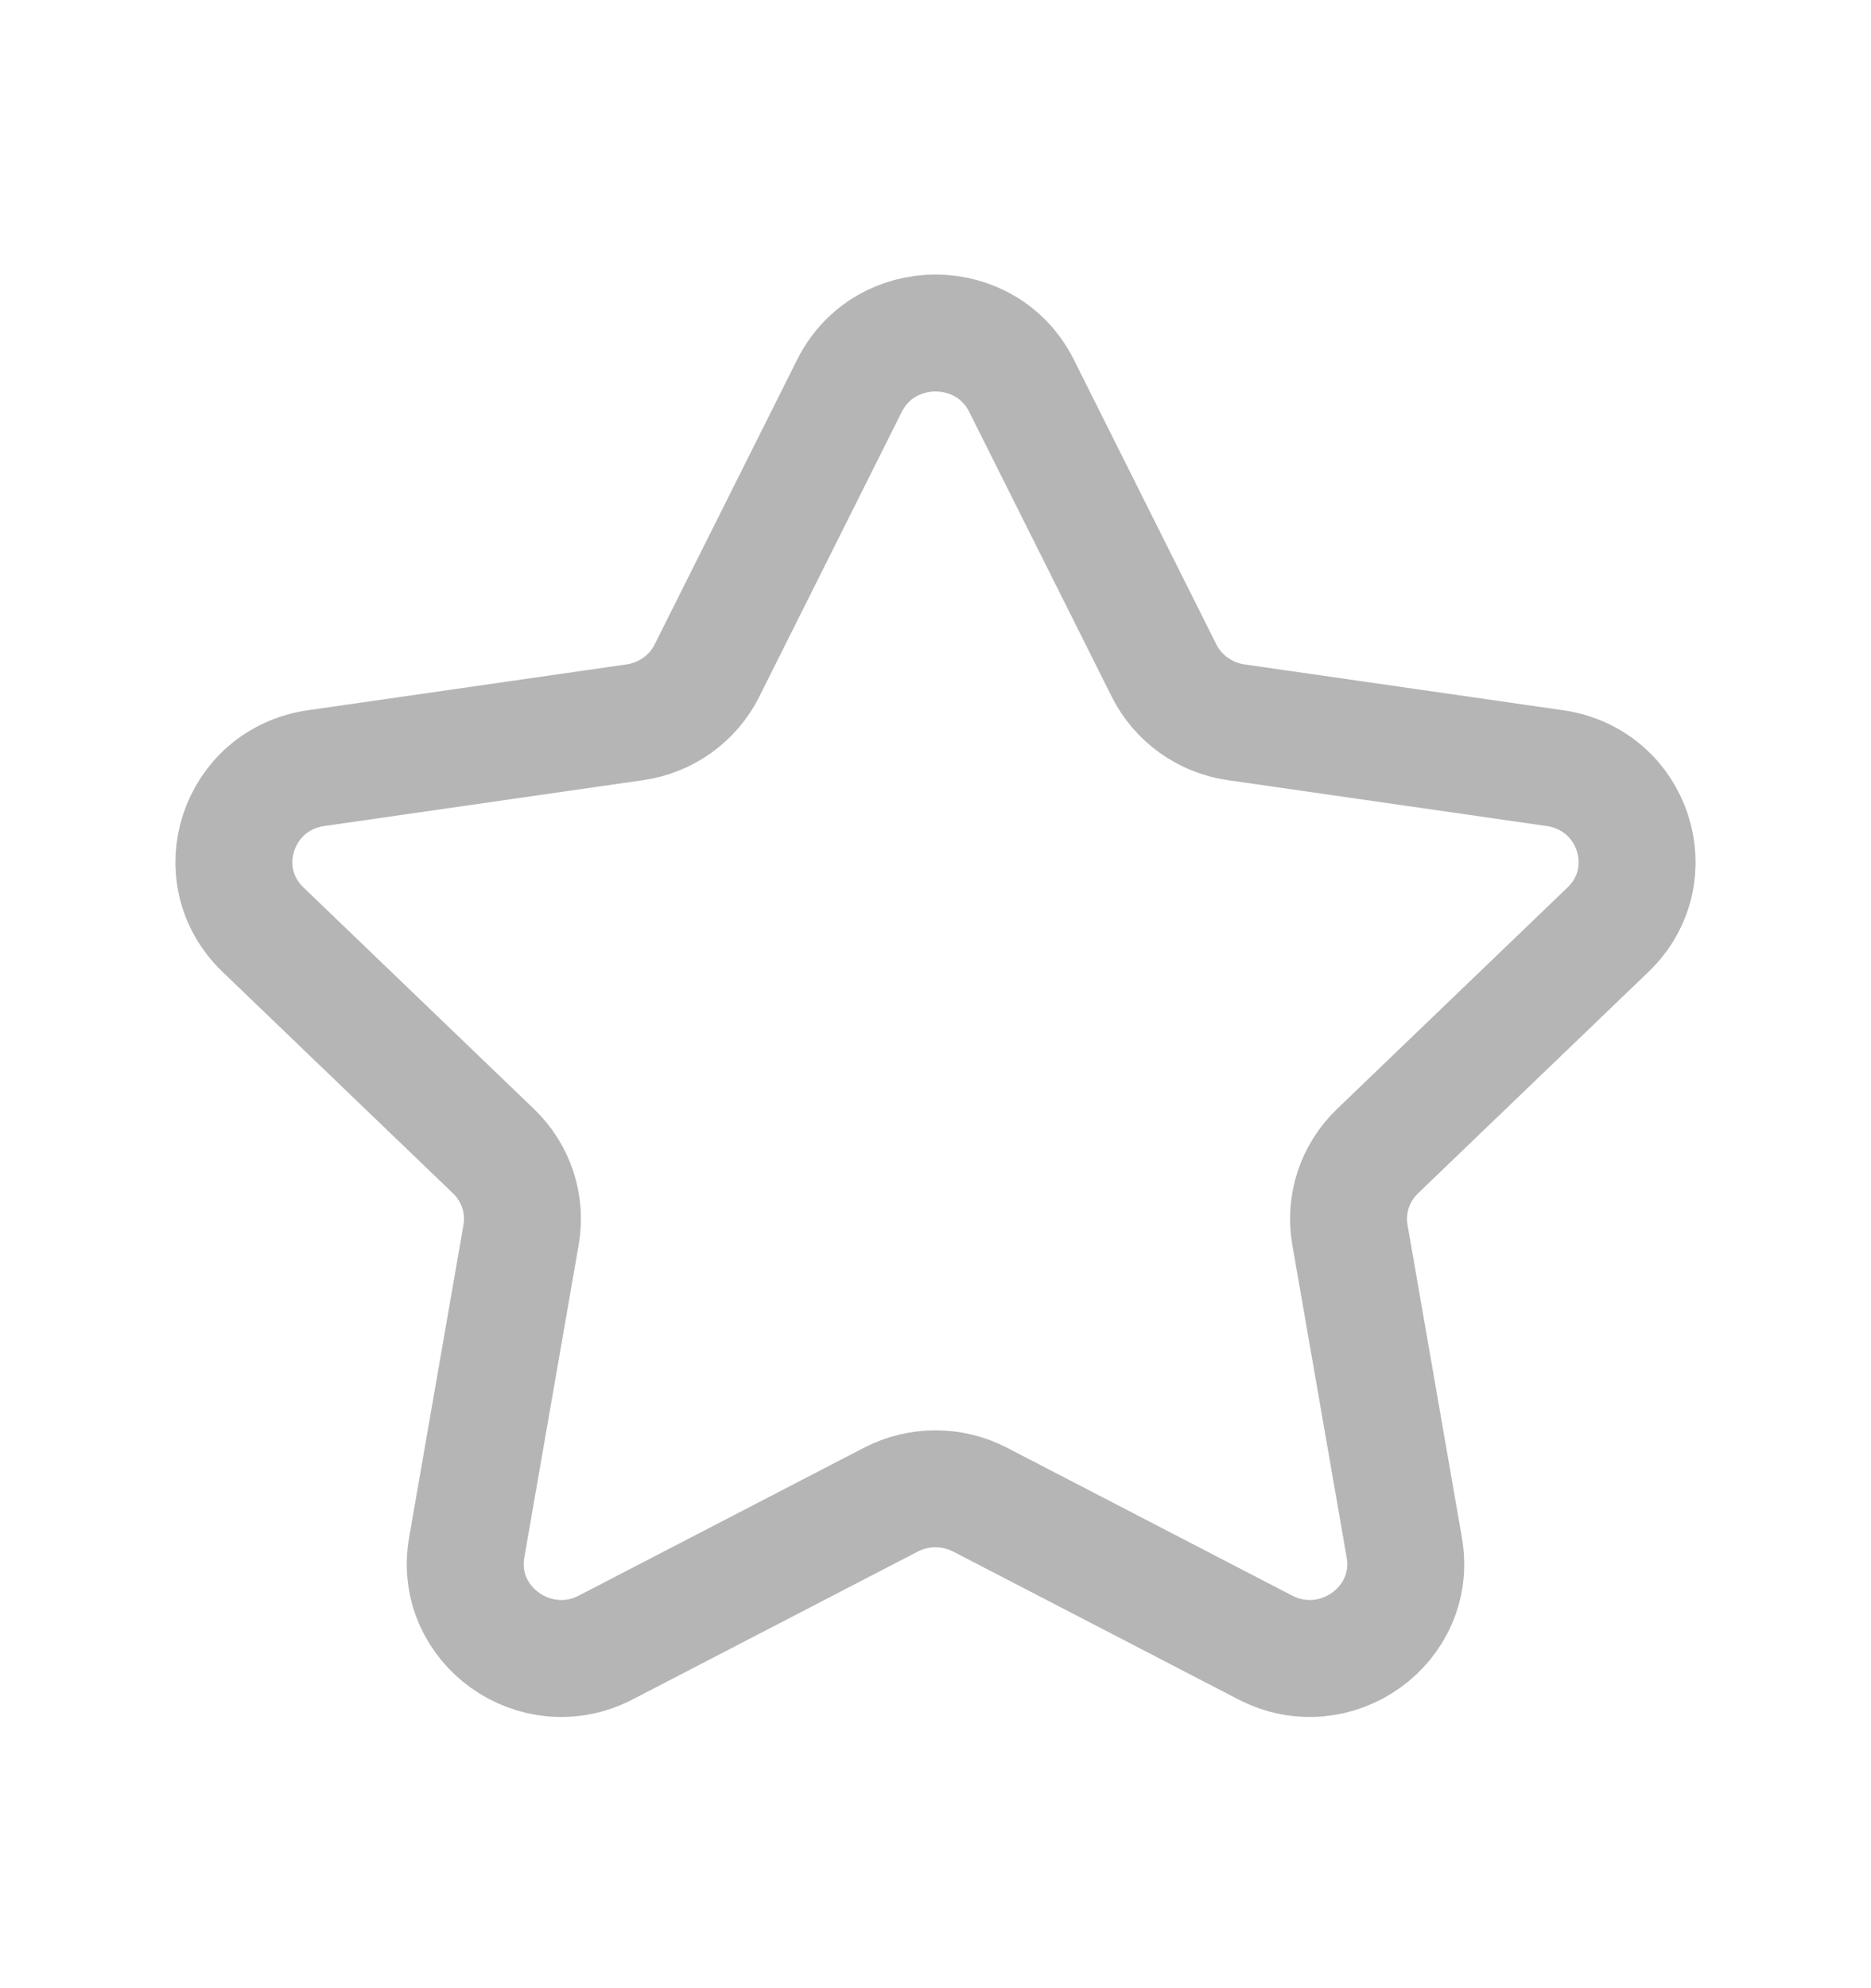 <svg width="16" height="17" viewBox="0 0 16 17" fill="none" xmlns="http://www.w3.org/2000/svg">
<g id="Star">
<g id="Iconly/Two-tone/Star">
<g id="Star_2">
<path id="Stroke-1" fill-rule="evenodd" clip-rule="evenodd" d="M8.736 3.299L9.954 5.733C10.074 5.972 10.304 6.138 10.572 6.176L13.297 6.568C13.97 6.665 14.238 7.481 13.751 7.949L11.78 9.843C11.586 10.029 11.498 10.297 11.544 10.559L12.009 13.233C12.124 13.894 11.42 14.399 10.818 14.086L8.382 12.823C8.143 12.699 7.857 12.699 7.618 12.823L5.182 14.086C4.58 14.399 3.876 13.894 3.991 13.233L4.456 10.559C4.502 10.297 4.414 10.029 4.22 9.843L2.249 7.949C1.762 7.481 2.03 6.665 2.703 6.568L5.428 6.176C5.696 6.138 5.927 5.972 6.046 5.733L7.264 3.299C7.565 2.697 8.435 2.697 8.736 3.299Z" stroke="#B5B5B5" stroke-linecap="round" stroke-linejoin="round"/>
</g>
</g>
</g>
</svg>
